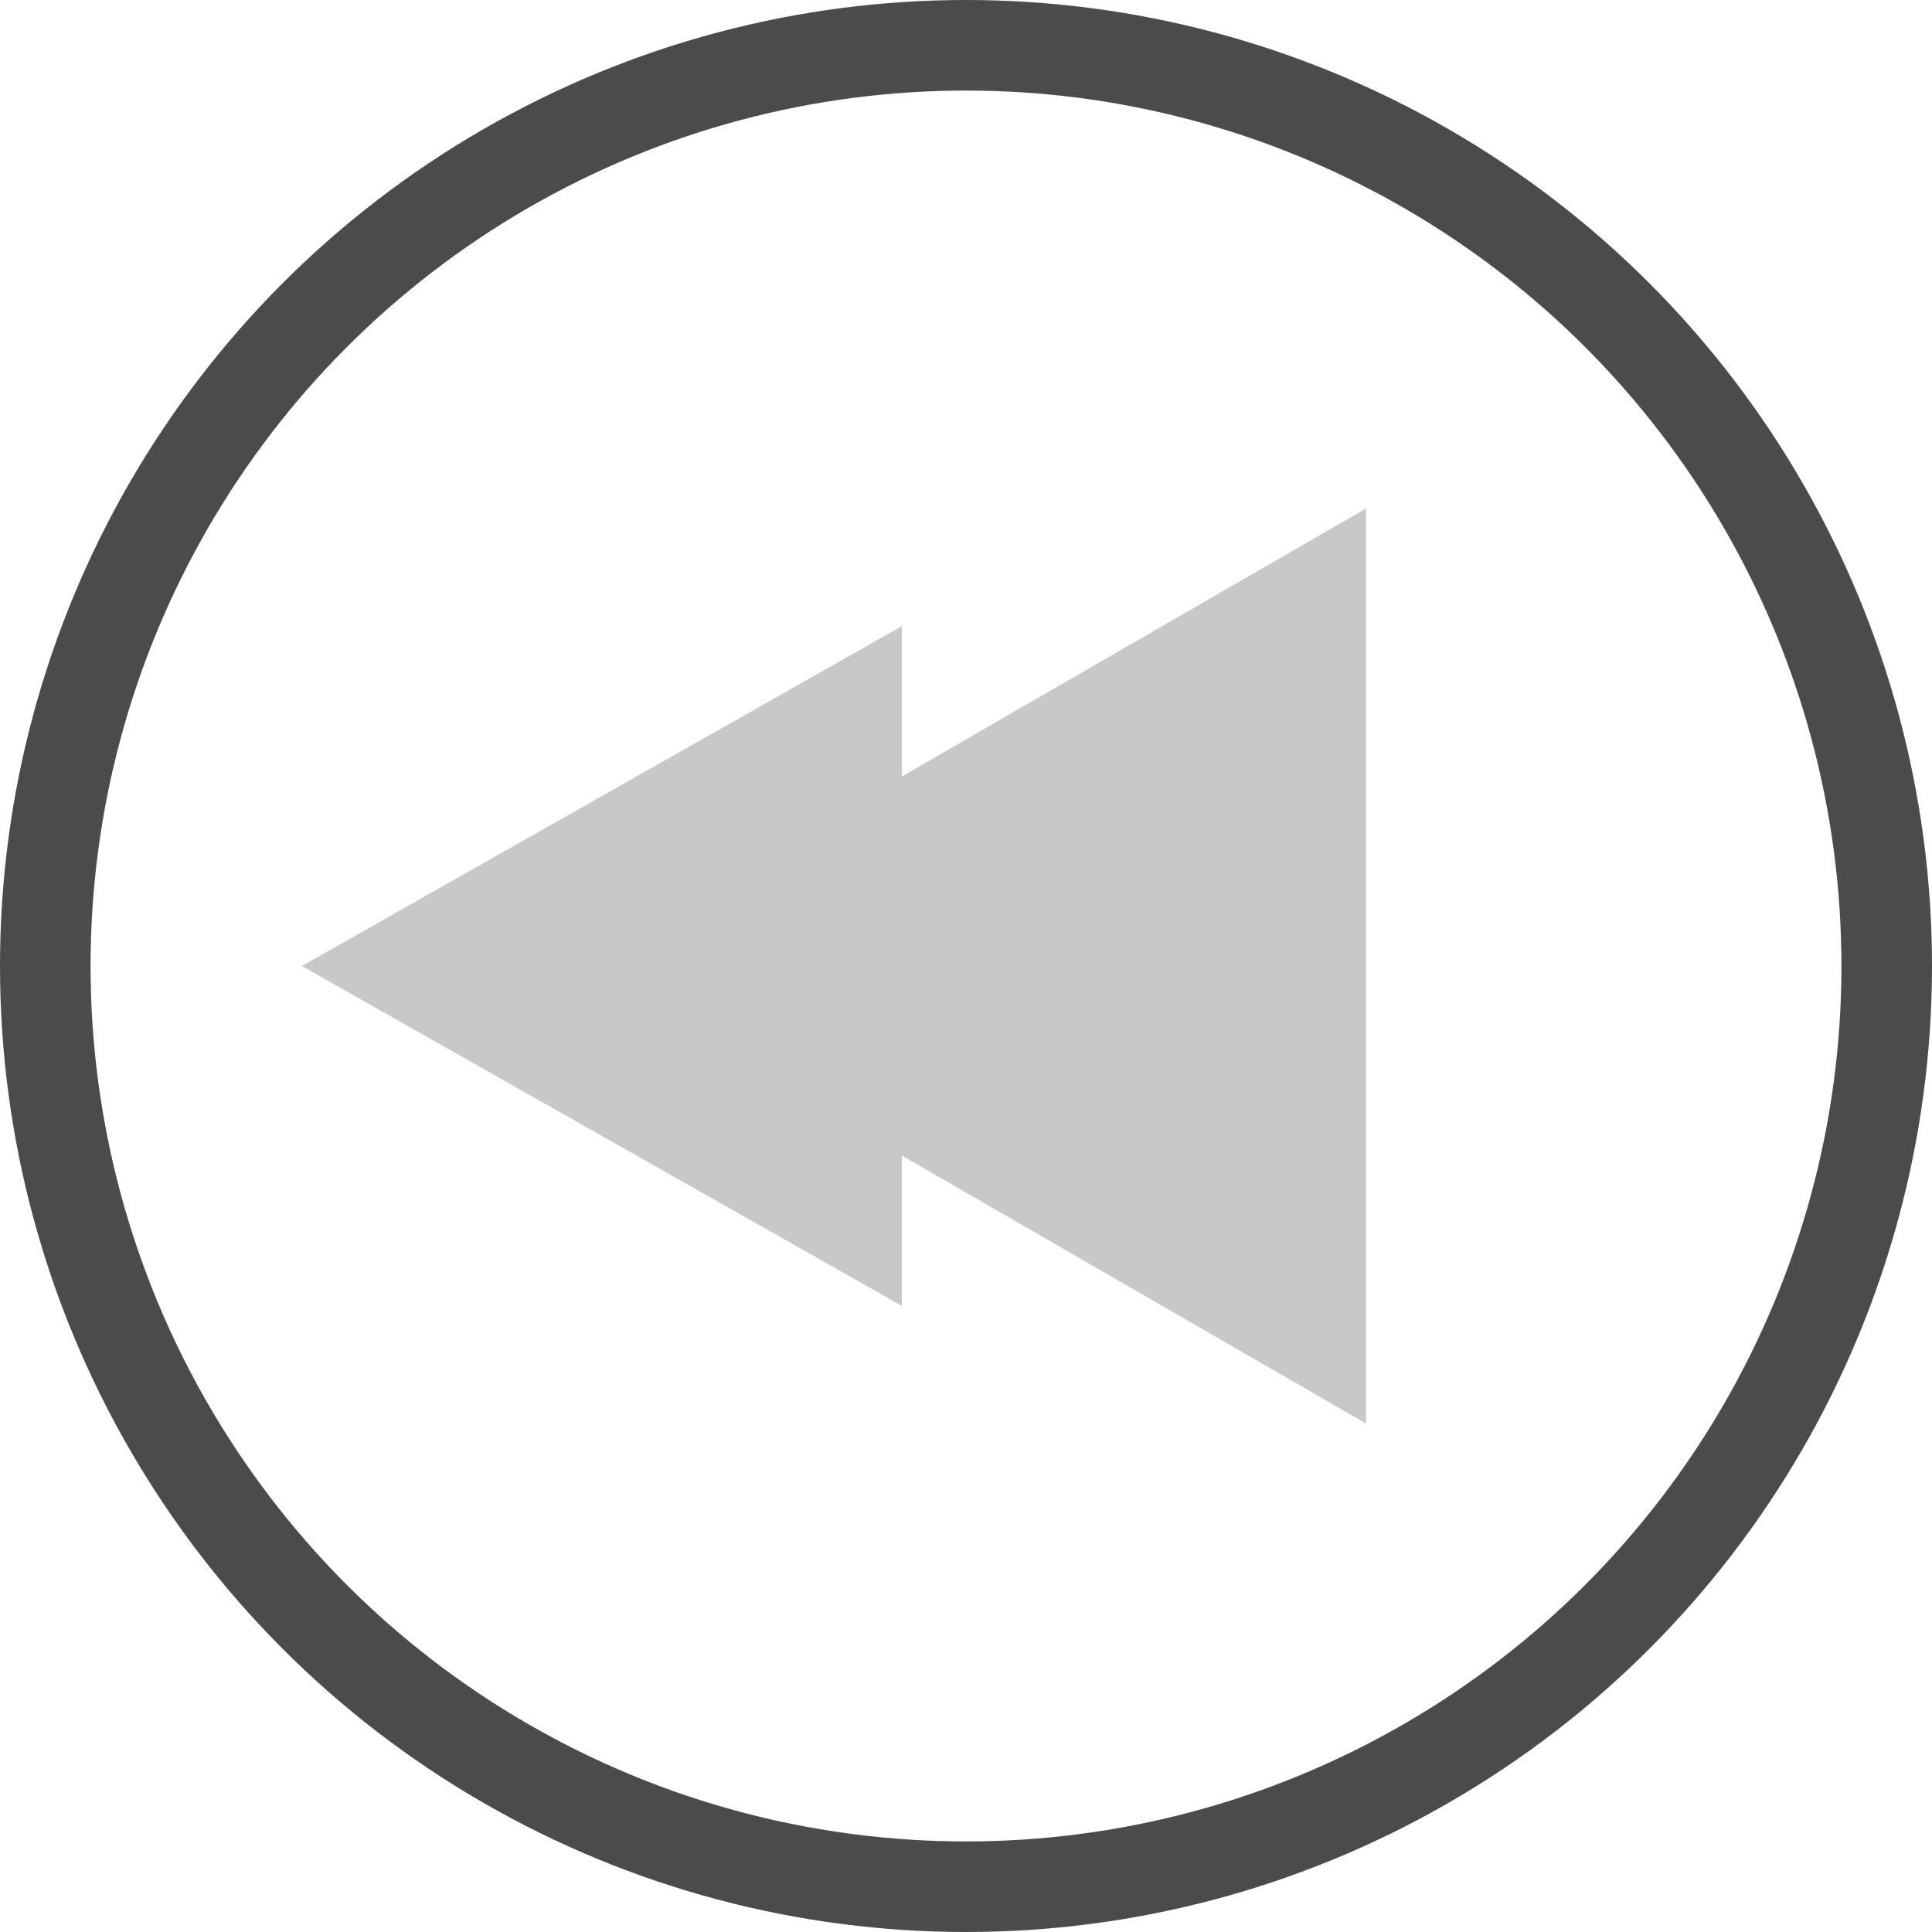 <svg width="128" height="128" viewBox="0 0 128 128" fill="none" xmlns="http://www.w3.org/2000/svg">
<g id="Back Button" clip-path="url(#clip0_2_3)">
<circle id="Outer-border" cx="64" cy="64" r="61" stroke="#4B4B4B" stroke-width="6"/>
<path id="Small-triangle" d="M20 64L59.75 41.483V86.517L20 64Z" fill="#C8C8C8"/>
<path id="Big-triangle" d="M38 64L90.5 33.689V94.311L38 64Z" fill="#C8C8C8"/>
</g>
<defs>
<clipPath id="clip0_2_3">
<rect width="128" height="128" fill="white"/>
</clipPath>
</defs>
</svg>
